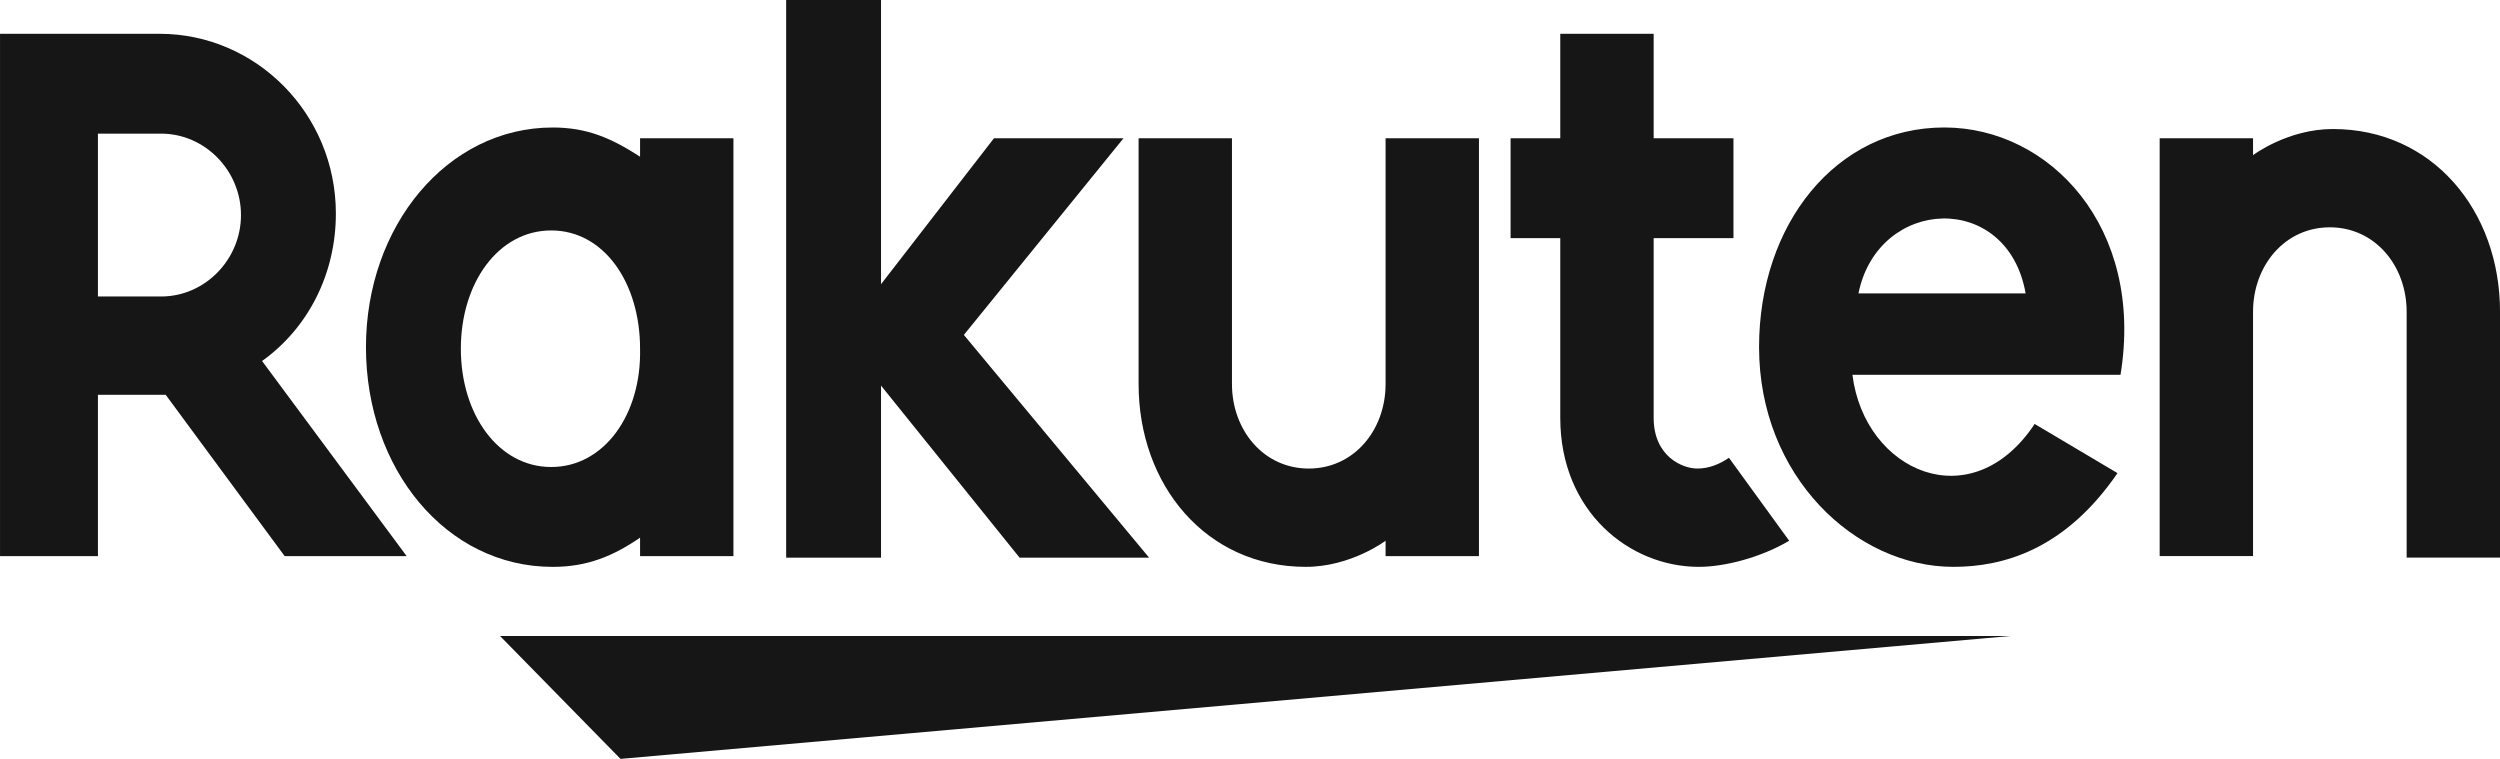 <svg width="112" height="34" viewBox="0 0 112 34" fill="none" xmlns="http://www.w3.org/2000/svg">
<g clip-path="url(#clip0_83_30469)">
<path d="M90.074 28.492H22.401L27.799 33.998L90.074 28.492ZM100.936 24.982V13.97C100.936 11.905 102.353 10.184 104.377 10.184C106.401 10.184 107.818 11.905 107.818 13.97V24.982H112.001V13.97C112.001 9.427 108.965 5.78 104.512 5.78C102.488 5.78 100.936 6.95 100.936 6.95V6.193H96.753V24.913H100.936V24.982ZM87.105 5.711C82.247 5.711 78.806 10.047 78.806 15.553C78.806 21.334 83.124 25.395 87.51 25.395C89.736 25.395 92.503 24.637 94.864 21.196L91.153 18.994C88.319 23.261 83.529 21.127 82.989 16.791H94.999C96.079 10.184 91.828 5.711 87.105 5.711ZM90.748 13.144H83.259C84.136 8.808 89.939 8.533 90.748 13.144Z" fill="#161616"/>
<path d="M77.457 20.509C77.052 20.784 76.58 20.991 76.04 20.991C75.365 20.991 74.084 20.44 74.084 18.72V10.667H77.659V6.194H74.084V1.514H69.9V6.194H67.674V10.667H69.9V18.72C69.9 22.918 73.004 25.395 76.108 25.395C77.255 25.395 78.874 24.983 80.156 24.226L77.457 20.509ZM62.074 6.194V17.206C62.074 19.27 60.657 20.991 58.633 20.991C56.609 20.991 55.192 19.27 55.192 17.206V6.194H51.009V17.206C51.009 21.748 54.045 25.395 58.498 25.395C60.522 25.395 62.074 24.226 62.074 24.226V24.914H66.257V6.194H62.074Z" fill="#161616"/>
<path d="M43.181 15.004L50.333 6.194H44.53L39.47 12.732V0H35.22V24.983H39.47V17.275L45.677 24.983H51.48L43.181 15.004ZM28.675 6.194V7.02C27.393 6.194 26.314 5.712 24.762 5.712C20.039 5.712 16.395 10.117 16.395 15.554C16.395 20.991 19.971 25.396 24.762 25.396C26.314 25.396 27.461 24.914 28.675 24.088V24.914H32.858V6.194H28.675ZM24.694 20.922C22.333 20.922 20.646 18.582 20.646 15.623C20.646 12.664 22.333 10.324 24.694 10.324C27.056 10.324 28.675 12.664 28.675 15.623C28.742 18.582 27.056 20.922 24.694 20.922Z" fill="#161616"/>
<path d="M4.387 24.983V17.687H7.423L12.753 24.914H18.218L11.741 16.173C13.765 14.728 15.047 12.319 15.047 9.566C15.047 5.093 11.471 1.514 7.153 1.514H0.001V24.914H4.387V24.983ZM4.387 5.987H7.22C9.177 5.987 10.796 7.639 10.796 9.635C10.796 11.631 9.177 13.283 7.22 13.283H4.387V5.987Z" fill="#161616"/>
</g>
<defs>
<clipPath id="clip0_83_30469">
<rect width="112" height="34" fill="white" transform="translate(0.001)"/>
</clipPath>
</defs>
</svg>
